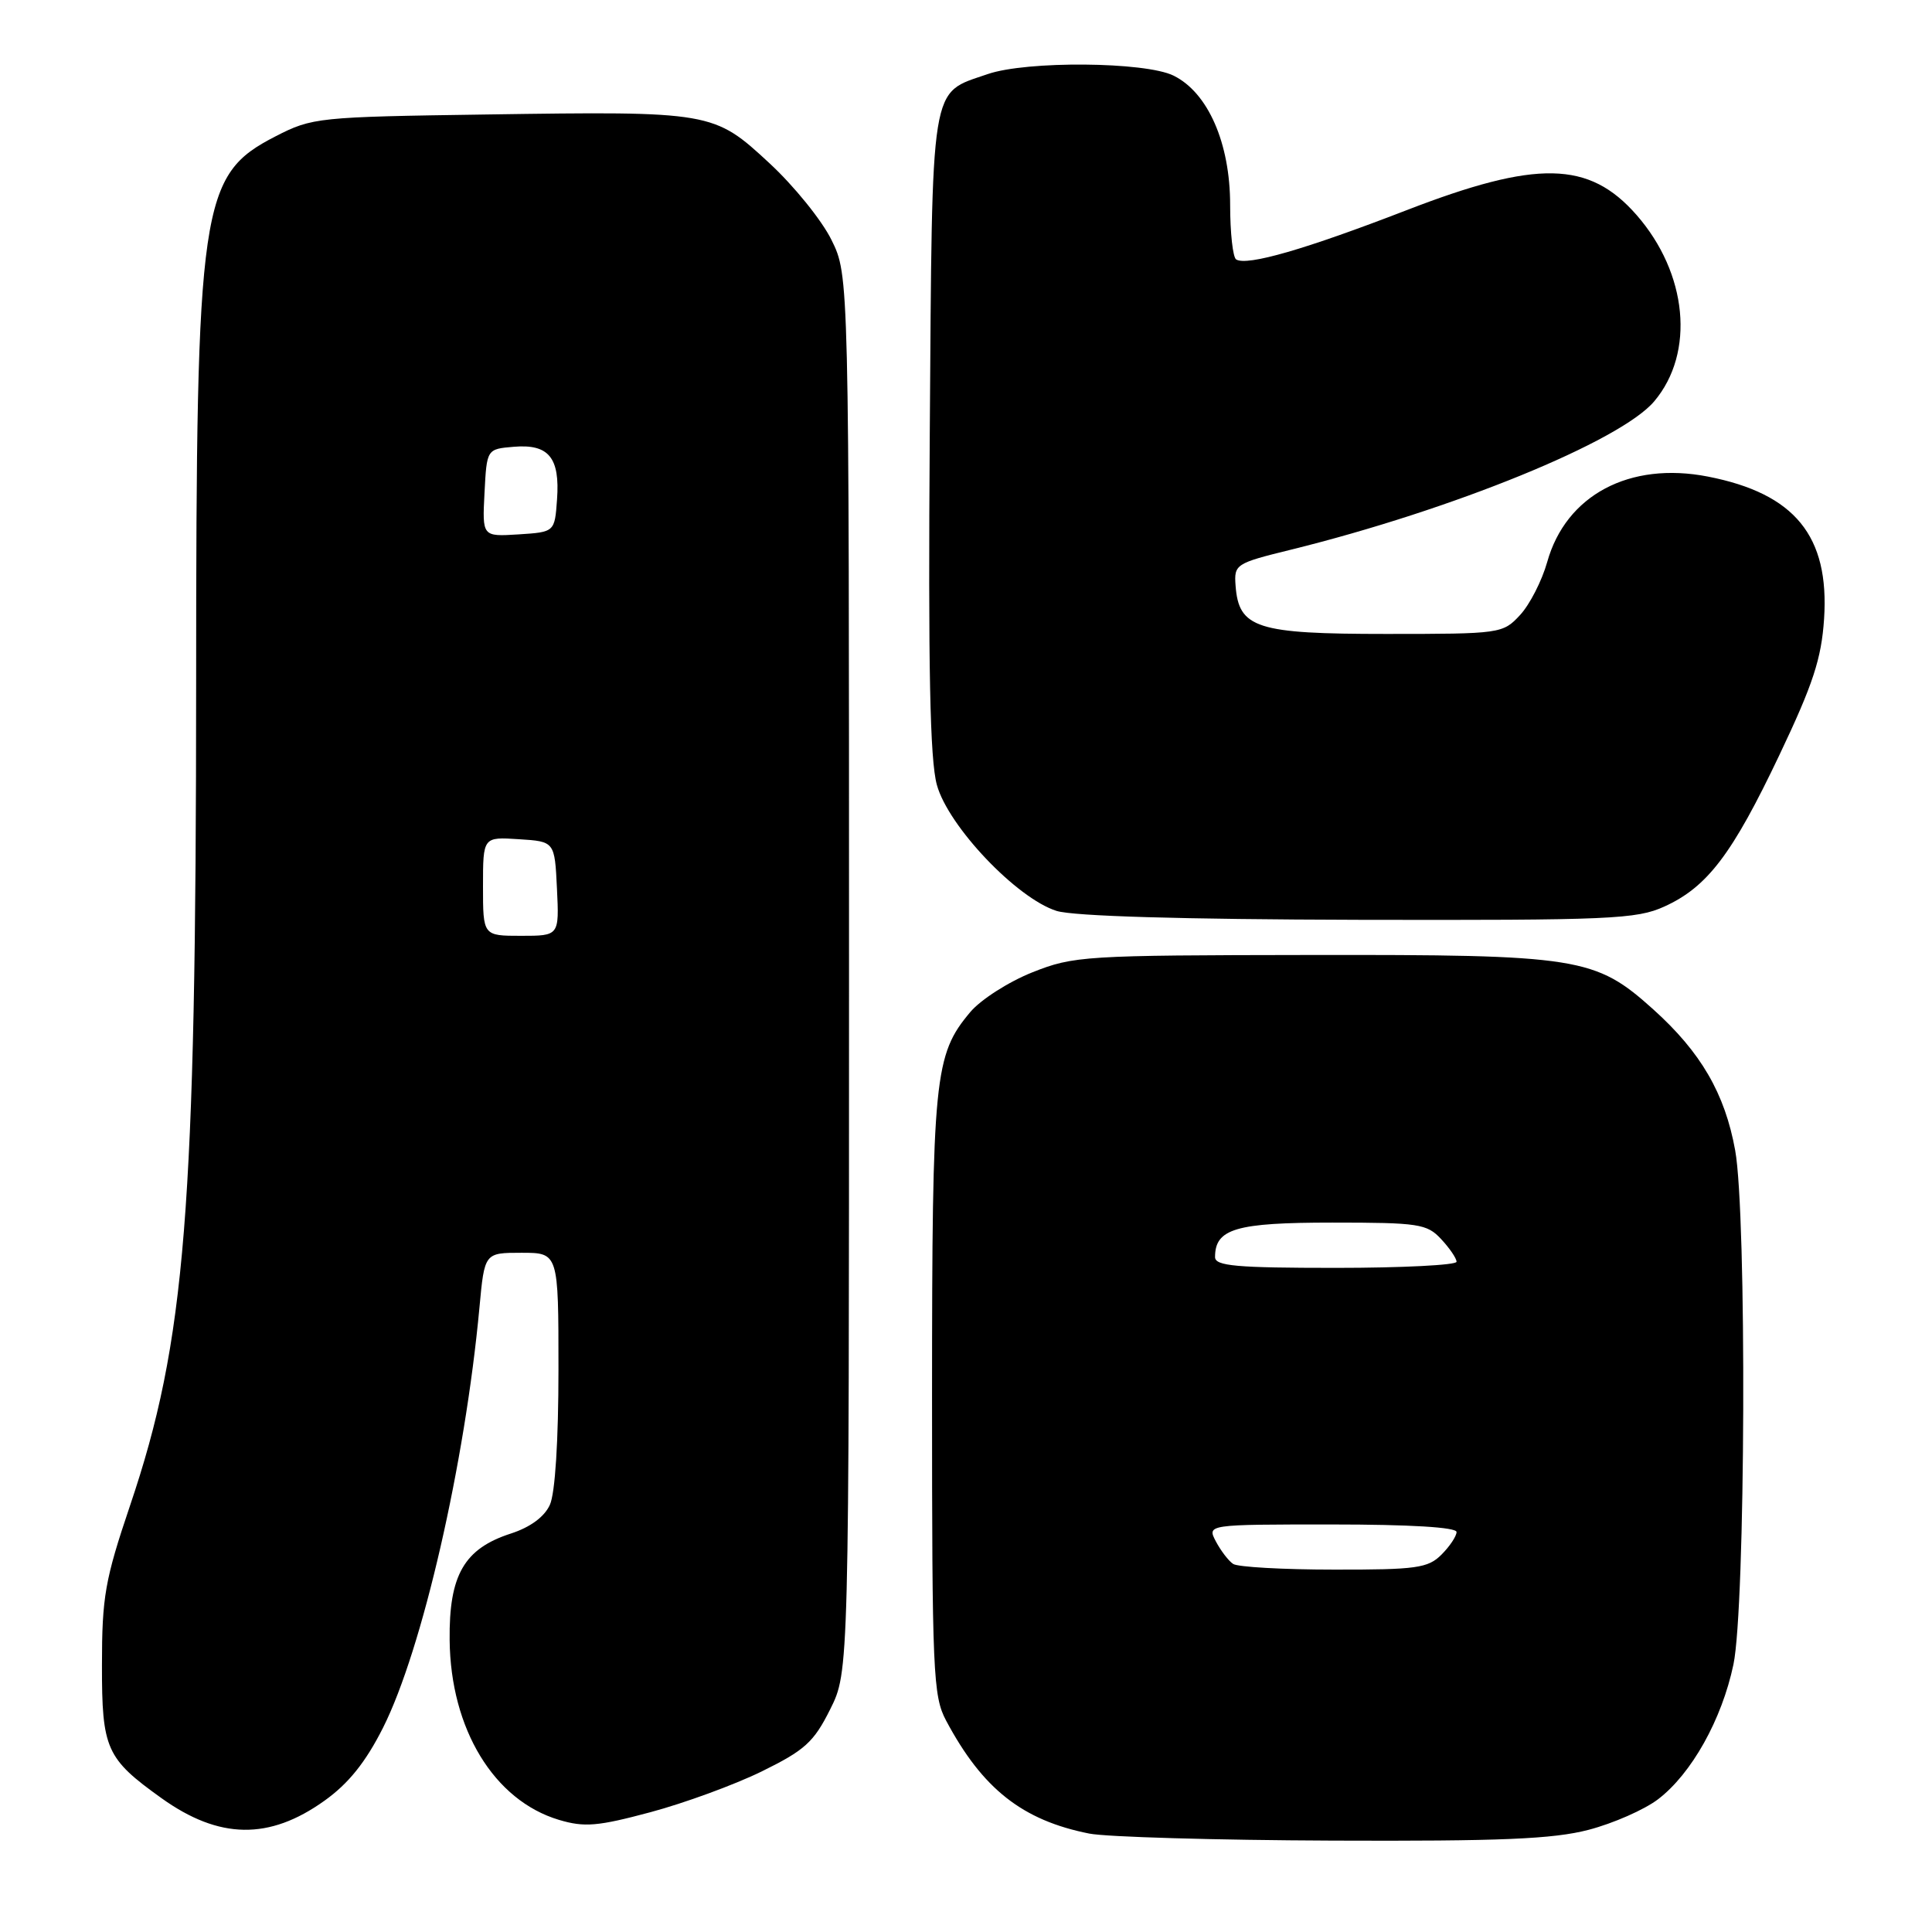 <?xml version="1.0" encoding="UTF-8" standalone="no"?>
<!DOCTYPE svg PUBLIC "-//W3C//DTD SVG 1.1//EN" "http://www.w3.org/Graphics/SVG/1.1/DTD/svg11.dtd" >
<svg xmlns="http://www.w3.org/2000/svg" xmlns:xlink="http://www.w3.org/1999/xlink" version="1.1" viewBox="0 0 256 256">
 <g >
 <path fill="currentColor"
d=" M 210.50 242.46 C 213.76 241.61 217.89 239.79 219.69 238.42 C 224.14 235.03 228.16 227.84 229.69 220.55 C 231.29 212.91 231.47 160.96 229.92 152.43 C 228.56 144.90 225.37 139.42 219.08 133.76 C 211.36 126.82 209.29 126.49 173.50 126.54 C 143.67 126.58 142.28 126.66 136.79 128.84 C 133.65 130.09 129.95 132.46 128.57 134.10 C 123.79 139.78 123.51 142.65 123.50 185.00 C 123.50 221.66 123.63 224.75 125.37 228.00 C 130.19 237.04 135.47 241.20 144.34 242.96 C 146.63 243.41 161.12 243.83 176.54 243.89 C 198.85 243.98 205.79 243.69 210.50 242.46 Z  M 43.00 238.60 C 46.18 236.33 48.45 233.50 50.75 228.94 C 55.95 218.61 61.61 193.94 63.53 173.25 C 64.20 166.00 64.20 166.00 69.10 166.00 C 74.00 166.00 74.00 166.00 74.00 181.45 C 74.00 190.86 73.56 197.88 72.86 199.40 C 72.14 200.99 70.26 202.37 67.70 203.20 C 61.50 205.20 59.48 208.71 59.58 217.33 C 59.70 229.10 65.45 238.56 74.06 241.14 C 77.44 242.15 79.19 242.00 86.17 240.13 C 90.66 238.93 97.30 236.50 100.92 234.73 C 106.64 231.92 107.83 230.85 110.00 226.50 C 112.50 221.50 112.50 221.50 112.50 129.00 C 112.50 36.50 112.50 36.50 110.18 31.80 C 108.91 29.21 105.20 24.62 101.94 21.61 C 94.57 14.78 94.29 14.73 64.45 15.17 C 42.11 15.49 41.37 15.57 36.52 18.06 C 26.53 23.20 26.00 26.81 25.99 90.32 C 25.98 160.56 24.60 177.69 17.23 199.50 C 13.91 209.33 13.51 211.58 13.51 220.67 C 13.50 231.75 14.07 233.02 21.39 238.26 C 29.04 243.74 35.67 243.85 43.00 238.60 Z  M 220.54 120.12 C 226.24 117.53 229.54 113.18 235.80 100.00 C 240.24 90.66 241.35 87.28 241.70 82.00 C 242.42 71.03 237.83 65.40 226.31 63.15 C 215.93 61.12 207.49 65.60 205.01 74.48 C 204.31 76.96 202.70 80.11 201.42 81.49 C 199.13 83.96 198.85 84.00 183.66 84.00 C 166.49 84.00 164.14 83.24 163.72 77.60 C 163.51 74.78 163.72 74.64 171.00 72.85 C 192.49 67.55 214.75 58.46 219.20 53.17 C 224.63 46.73 223.61 36.19 216.83 28.46 C 210.55 21.31 203.65 21.17 186.36 27.86 C 172.96 33.04 165.25 35.27 163.80 34.38 C 163.36 34.11 163.00 30.85 163.00 27.15 C 163.00 18.97 160.07 12.27 155.50 10.02 C 151.74 8.17 136.01 8.04 130.87 9.82 C 123.16 12.49 123.54 10.18 123.20 57.35 C 122.98 88.61 123.22 100.66 124.14 104.00 C 125.65 109.49 134.73 119.04 140.00 120.70 C 142.25 121.40 156.51 121.82 180.00 121.88 C 213.38 121.95 216.85 121.80 220.54 120.12 Z  M 163.40 207.23 C 162.79 206.83 161.77 205.49 161.11 204.25 C 159.93 202.00 159.93 202.00 176.46 202.00 C 186.82 202.00 193.00 202.37 193.00 203.00 C 193.00 203.55 192.10 204.90 191.00 206.00 C 189.22 207.78 187.68 208.00 176.75 207.98 C 170.01 207.98 164.00 207.64 163.40 207.23 Z  M 161.00 166.57 C 161.00 162.81 163.76 162.00 176.53 162.00 C 187.99 162.00 189.08 162.16 190.96 164.19 C 192.08 165.39 193.00 166.74 193.00 167.19 C 193.00 167.63 185.80 168.00 177.00 168.00 C 163.80 168.00 161.00 167.75 161.00 166.57 Z  M 64.00 117.45 C 64.00 110.89 64.00 110.89 68.75 111.20 C 73.50 111.50 73.50 111.50 73.80 117.75 C 74.10 124.00 74.10 124.00 69.05 124.00 C 64.00 124.00 64.00 124.00 64.00 117.45 Z  M 64.20 65.31 C 64.50 59.50 64.50 59.50 68.09 59.20 C 72.71 58.81 74.21 60.64 73.81 66.18 C 73.50 70.50 73.50 70.50 68.70 70.81 C 63.90 71.11 63.90 71.11 64.20 65.31 Z "/>
</g>
</svg>